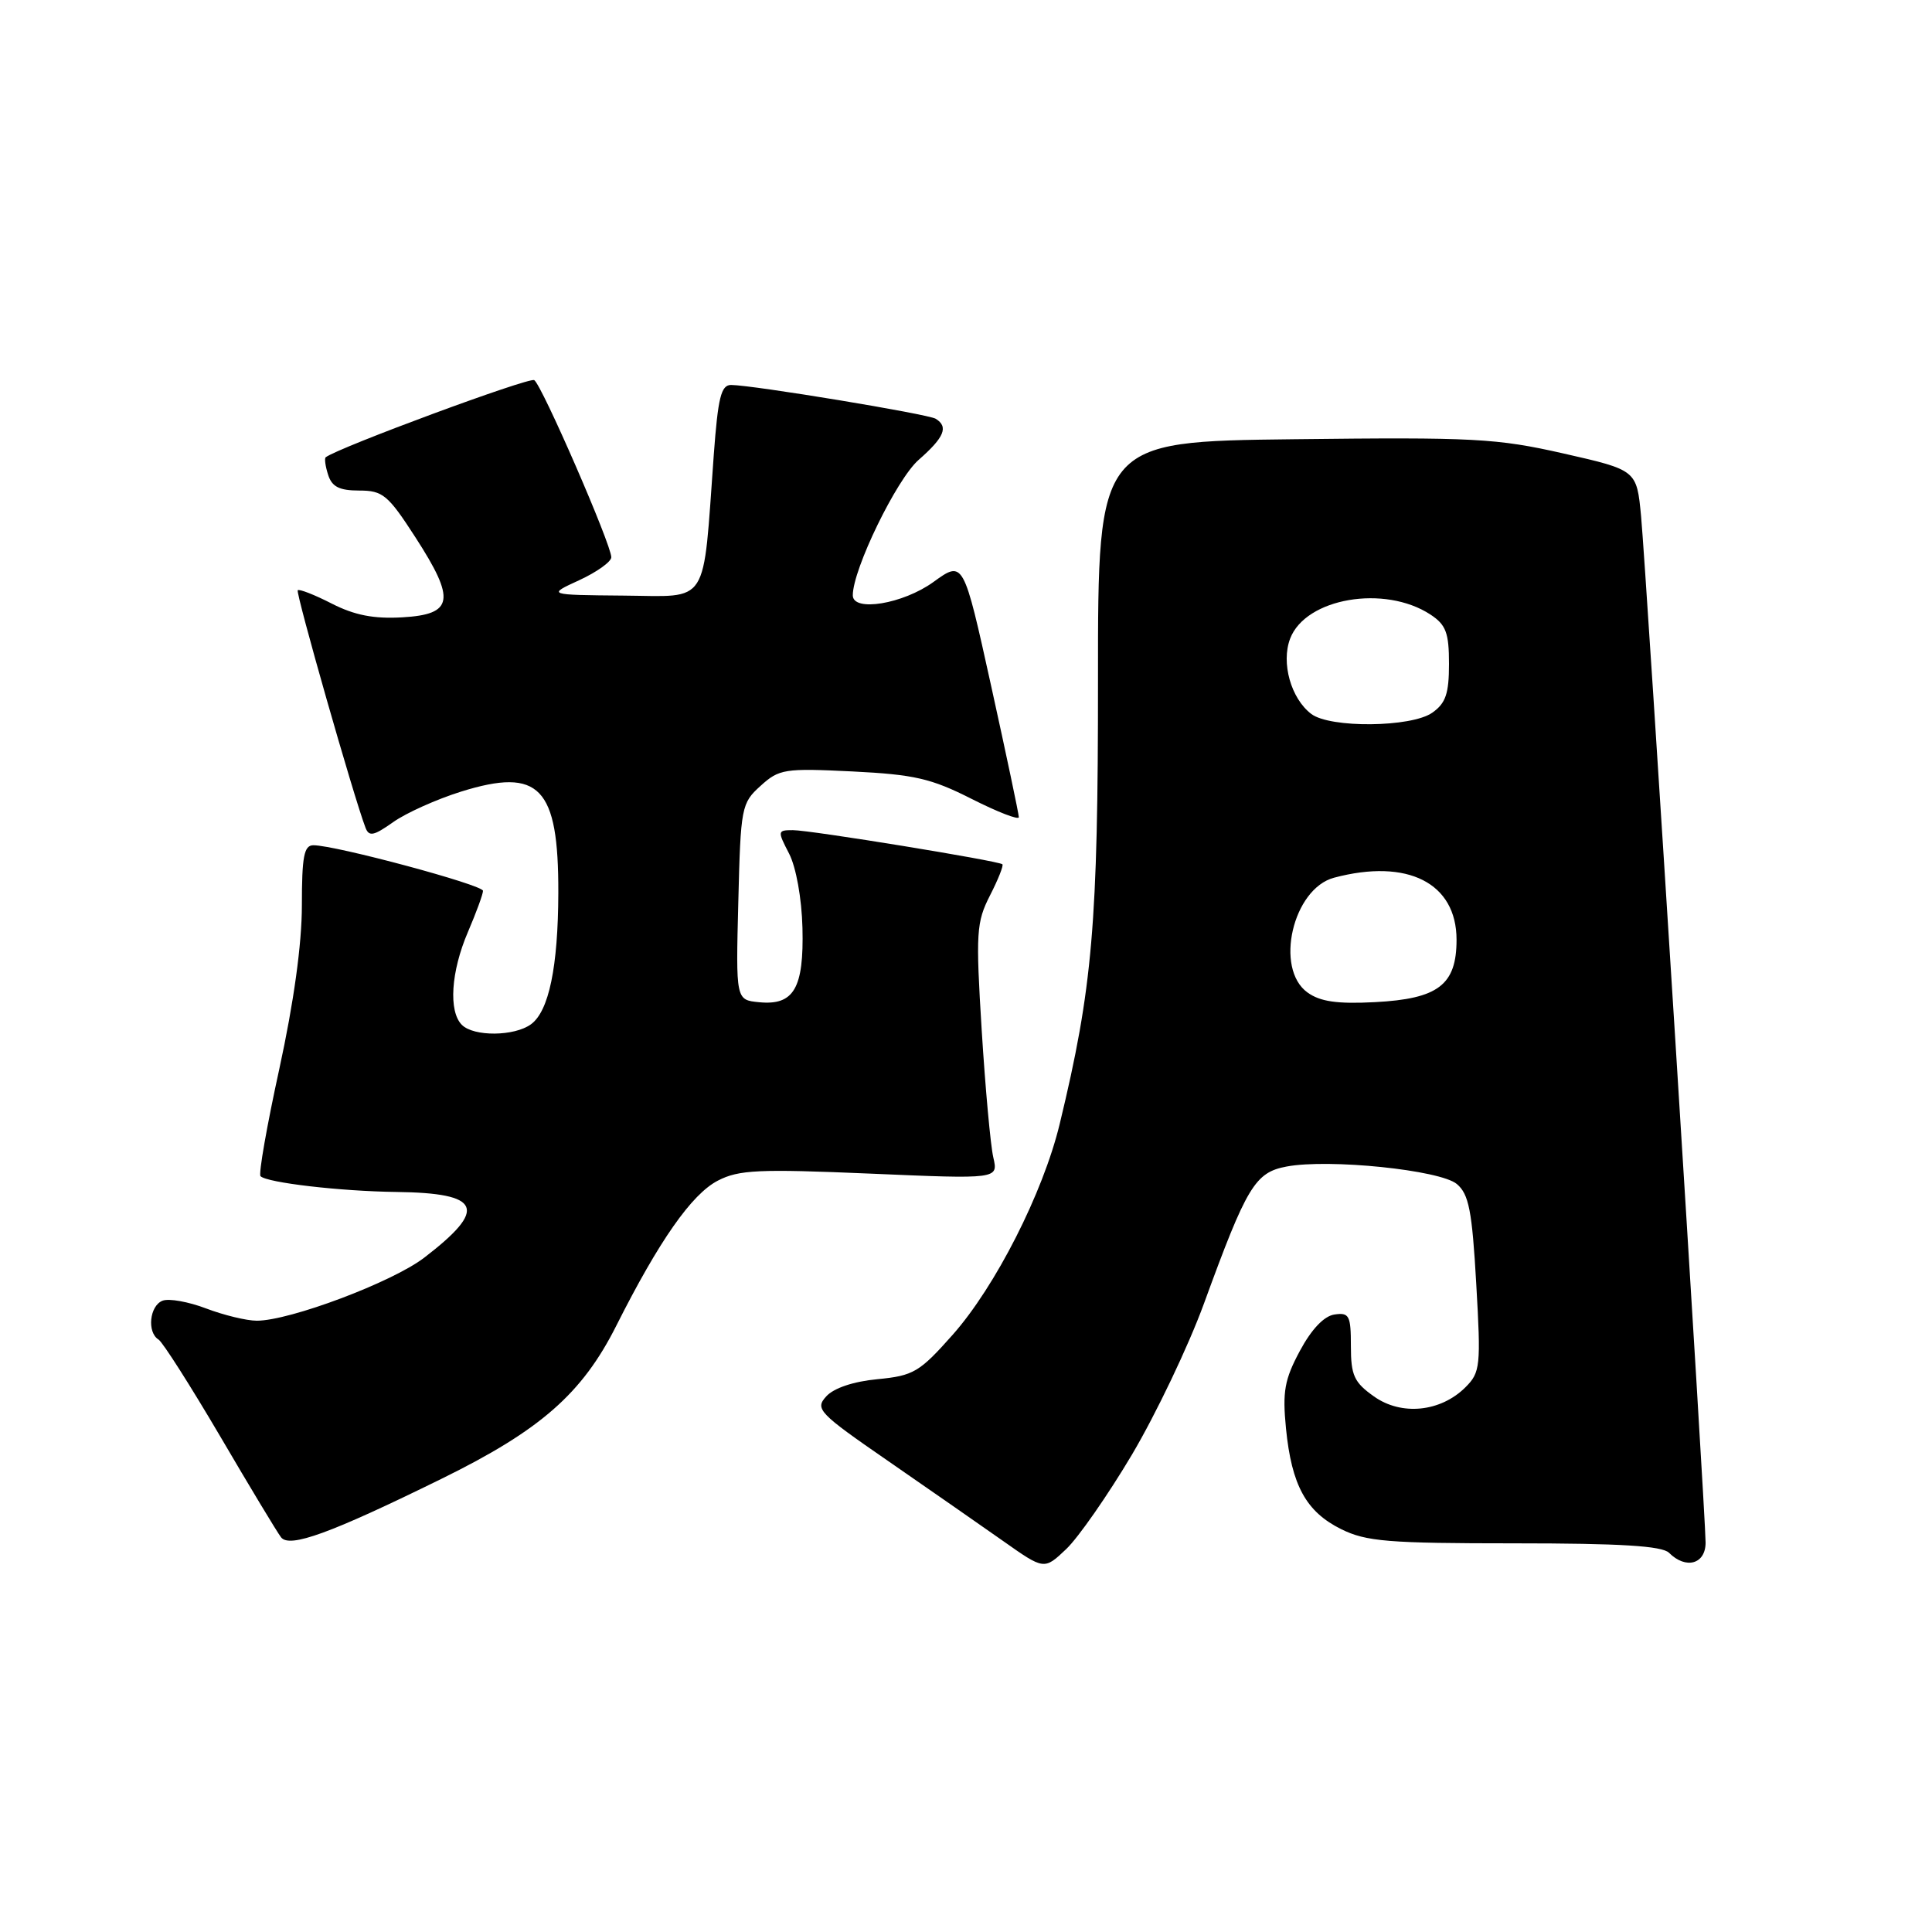 <?xml version="1.0" encoding="UTF-8" standalone="no"?>
<!DOCTYPE svg PUBLIC "-//W3C//DTD SVG 1.1//EN" "http://www.w3.org/Graphics/SVG/1.1/DTD/svg11.dtd" >
<svg xmlns="http://www.w3.org/2000/svg" xmlns:xlink="http://www.w3.org/1999/xlink" version="1.1" viewBox="0 0 256 256">
 <g >
 <path fill="currentColor"
d=" M 150.00 192.73 C 153.18 187.35 157.48 178.35 159.53 172.73 C 165.21 157.16 166.30 155.35 170.49 154.57 C 176.10 153.52 190.83 155.03 193.04 156.89 C 194.63 158.23 195.06 160.42 195.61 170.11 C 196.24 181.02 196.15 181.85 194.19 183.81 C 190.90 187.10 185.69 187.63 182.05 185.03 C 179.42 183.17 179.00 182.24 179.00 178.36 C 179.00 174.31 178.78 173.89 176.82 174.18 C 175.44 174.38 173.78 176.13 172.24 179.00 C 170.20 182.80 169.92 184.40 170.40 189.28 C 171.15 196.82 173.06 200.31 177.71 202.62 C 181.03 204.26 183.90 204.50 200.70 204.50 C 214.72 204.50 220.23 204.84 221.15 205.75 C 223.39 207.99 226.00 207.26 226.00 204.40 C 226.00 200.68 218.14 75.74 217.45 68.39 C 216.87 62.29 216.87 62.29 207.18 60.09 C 198.30 58.08 195.31 57.92 171.49 58.20 C 145.48 58.50 145.48 58.50 145.49 90.00 C 145.50 122.44 144.77 130.92 140.41 148.95 C 138.21 158.06 131.89 170.49 126.23 176.87 C 121.84 181.82 121.04 182.29 116.27 182.75 C 113.08 183.05 110.47 183.93 109.48 185.03 C 107.96 186.70 108.45 187.22 117.68 193.59 C 123.08 197.32 129.94 202.10 132.93 204.20 C 138.36 208.03 138.36 208.03 141.28 205.26 C 142.88 203.74 146.81 198.10 150.00 192.73 Z  M 58.50 195.95 C 71.61 189.51 77.14 184.67 81.68 175.63 C 87.33 164.41 91.65 158.23 95.12 156.44 C 97.90 155.00 100.51 154.88 115.30 155.51 C 132.28 156.24 132.28 156.24 131.62 153.37 C 131.25 151.79 130.56 144.20 130.08 136.50 C 129.28 123.57 129.37 122.20 131.18 118.65 C 132.26 116.54 133.00 114.68 132.82 114.52 C 132.30 114.06 107.39 110.00 105.07 110.00 C 103.02 110.00 103.00 110.10 104.56 113.11 C 105.49 114.92 106.23 119.04 106.33 122.95 C 106.53 130.96 105.19 133.25 100.59 132.80 C 97.50 132.50 97.50 132.50 97.83 119.50 C 98.14 106.93 98.24 106.42 100.78 104.13 C 103.24 101.89 103.97 101.78 112.95 102.22 C 121.15 102.63 123.38 103.14 128.75 105.86 C 132.19 107.60 135.00 108.69 135.00 108.28 C 135.00 107.87 133.35 100.04 131.33 90.88 C 127.66 74.24 127.66 74.24 123.68 77.12 C 119.65 80.03 113.00 81.13 113.00 78.88 C 113.00 75.43 118.80 63.50 121.72 60.94 C 125.13 57.95 125.71 56.56 123.99 55.49 C 122.96 54.86 99.85 51.04 96.88 51.01 C 95.55 51.00 95.14 52.66 94.58 60.25 C 93.10 80.59 94.11 79.01 82.62 78.92 C 72.50 78.83 72.50 78.83 76.75 76.88 C 79.09 75.80 81.00 74.43 81.00 73.84 C 81.00 72.15 71.79 50.99 70.79 50.37 C 70.11 49.95 44.84 59.30 43.16 60.59 C 42.97 60.73 43.11 61.78 43.48 62.92 C 43.98 64.50 44.97 65.00 47.59 65.00 C 50.73 65.00 51.41 65.57 55.06 71.22 C 60.41 79.50 60.10 81.41 53.31 81.80 C 49.54 82.02 46.98 81.52 43.96 79.98 C 41.68 78.81 39.65 78.02 39.45 78.21 C 39.15 78.52 46.89 105.67 48.43 109.67 C 48.89 110.89 49.52 110.76 52.09 108.94 C 53.79 107.73 57.84 105.91 61.10 104.89 C 71.50 101.65 74.02 104.28 73.98 118.32 C 73.95 128.13 72.73 133.99 70.36 135.72 C 68.16 137.33 62.78 137.38 61.20 135.80 C 59.41 134.01 59.75 128.75 62.00 123.50 C 63.10 120.93 64.00 118.48 64.00 118.04 C 64.00 117.25 44.46 112.00 41.53 112.00 C 40.28 112.00 40.00 113.48 40.00 119.97 C 40.00 125.10 38.93 132.81 37.01 141.64 C 35.36 149.18 34.24 155.57 34.52 155.85 C 35.38 156.72 45.14 157.85 52.50 157.94 C 63.80 158.08 64.68 160.15 56.21 166.65 C 51.99 169.89 38.41 175.00 34.03 175.00 C 32.68 175.00 29.66 174.27 27.32 173.38 C 24.99 172.49 22.38 172.02 21.54 172.35 C 19.82 173.01 19.45 176.54 21.01 177.50 C 21.56 177.85 25.23 183.61 29.17 190.31 C 33.10 197.02 36.73 203.04 37.24 203.70 C 38.36 205.16 43.77 203.19 58.50 195.95 Z  M 173.25 131.51 C 168.85 128.34 171.30 117.76 176.77 116.30 C 186.51 113.71 193.00 117.00 193.00 124.52 C 193.00 130.51 190.58 132.35 182.18 132.79 C 177.18 133.05 174.93 132.72 173.25 131.51 Z  M 173.75 94.60 C 171.06 92.56 169.73 87.83 170.95 84.62 C 173.00 79.24 183.46 77.45 189.54 81.43 C 191.60 82.79 192.00 83.84 192.00 87.97 C 192.00 91.92 191.56 93.19 189.78 94.44 C 187.00 96.39 176.24 96.50 173.75 94.60 Z "/>
</g>
</svg>